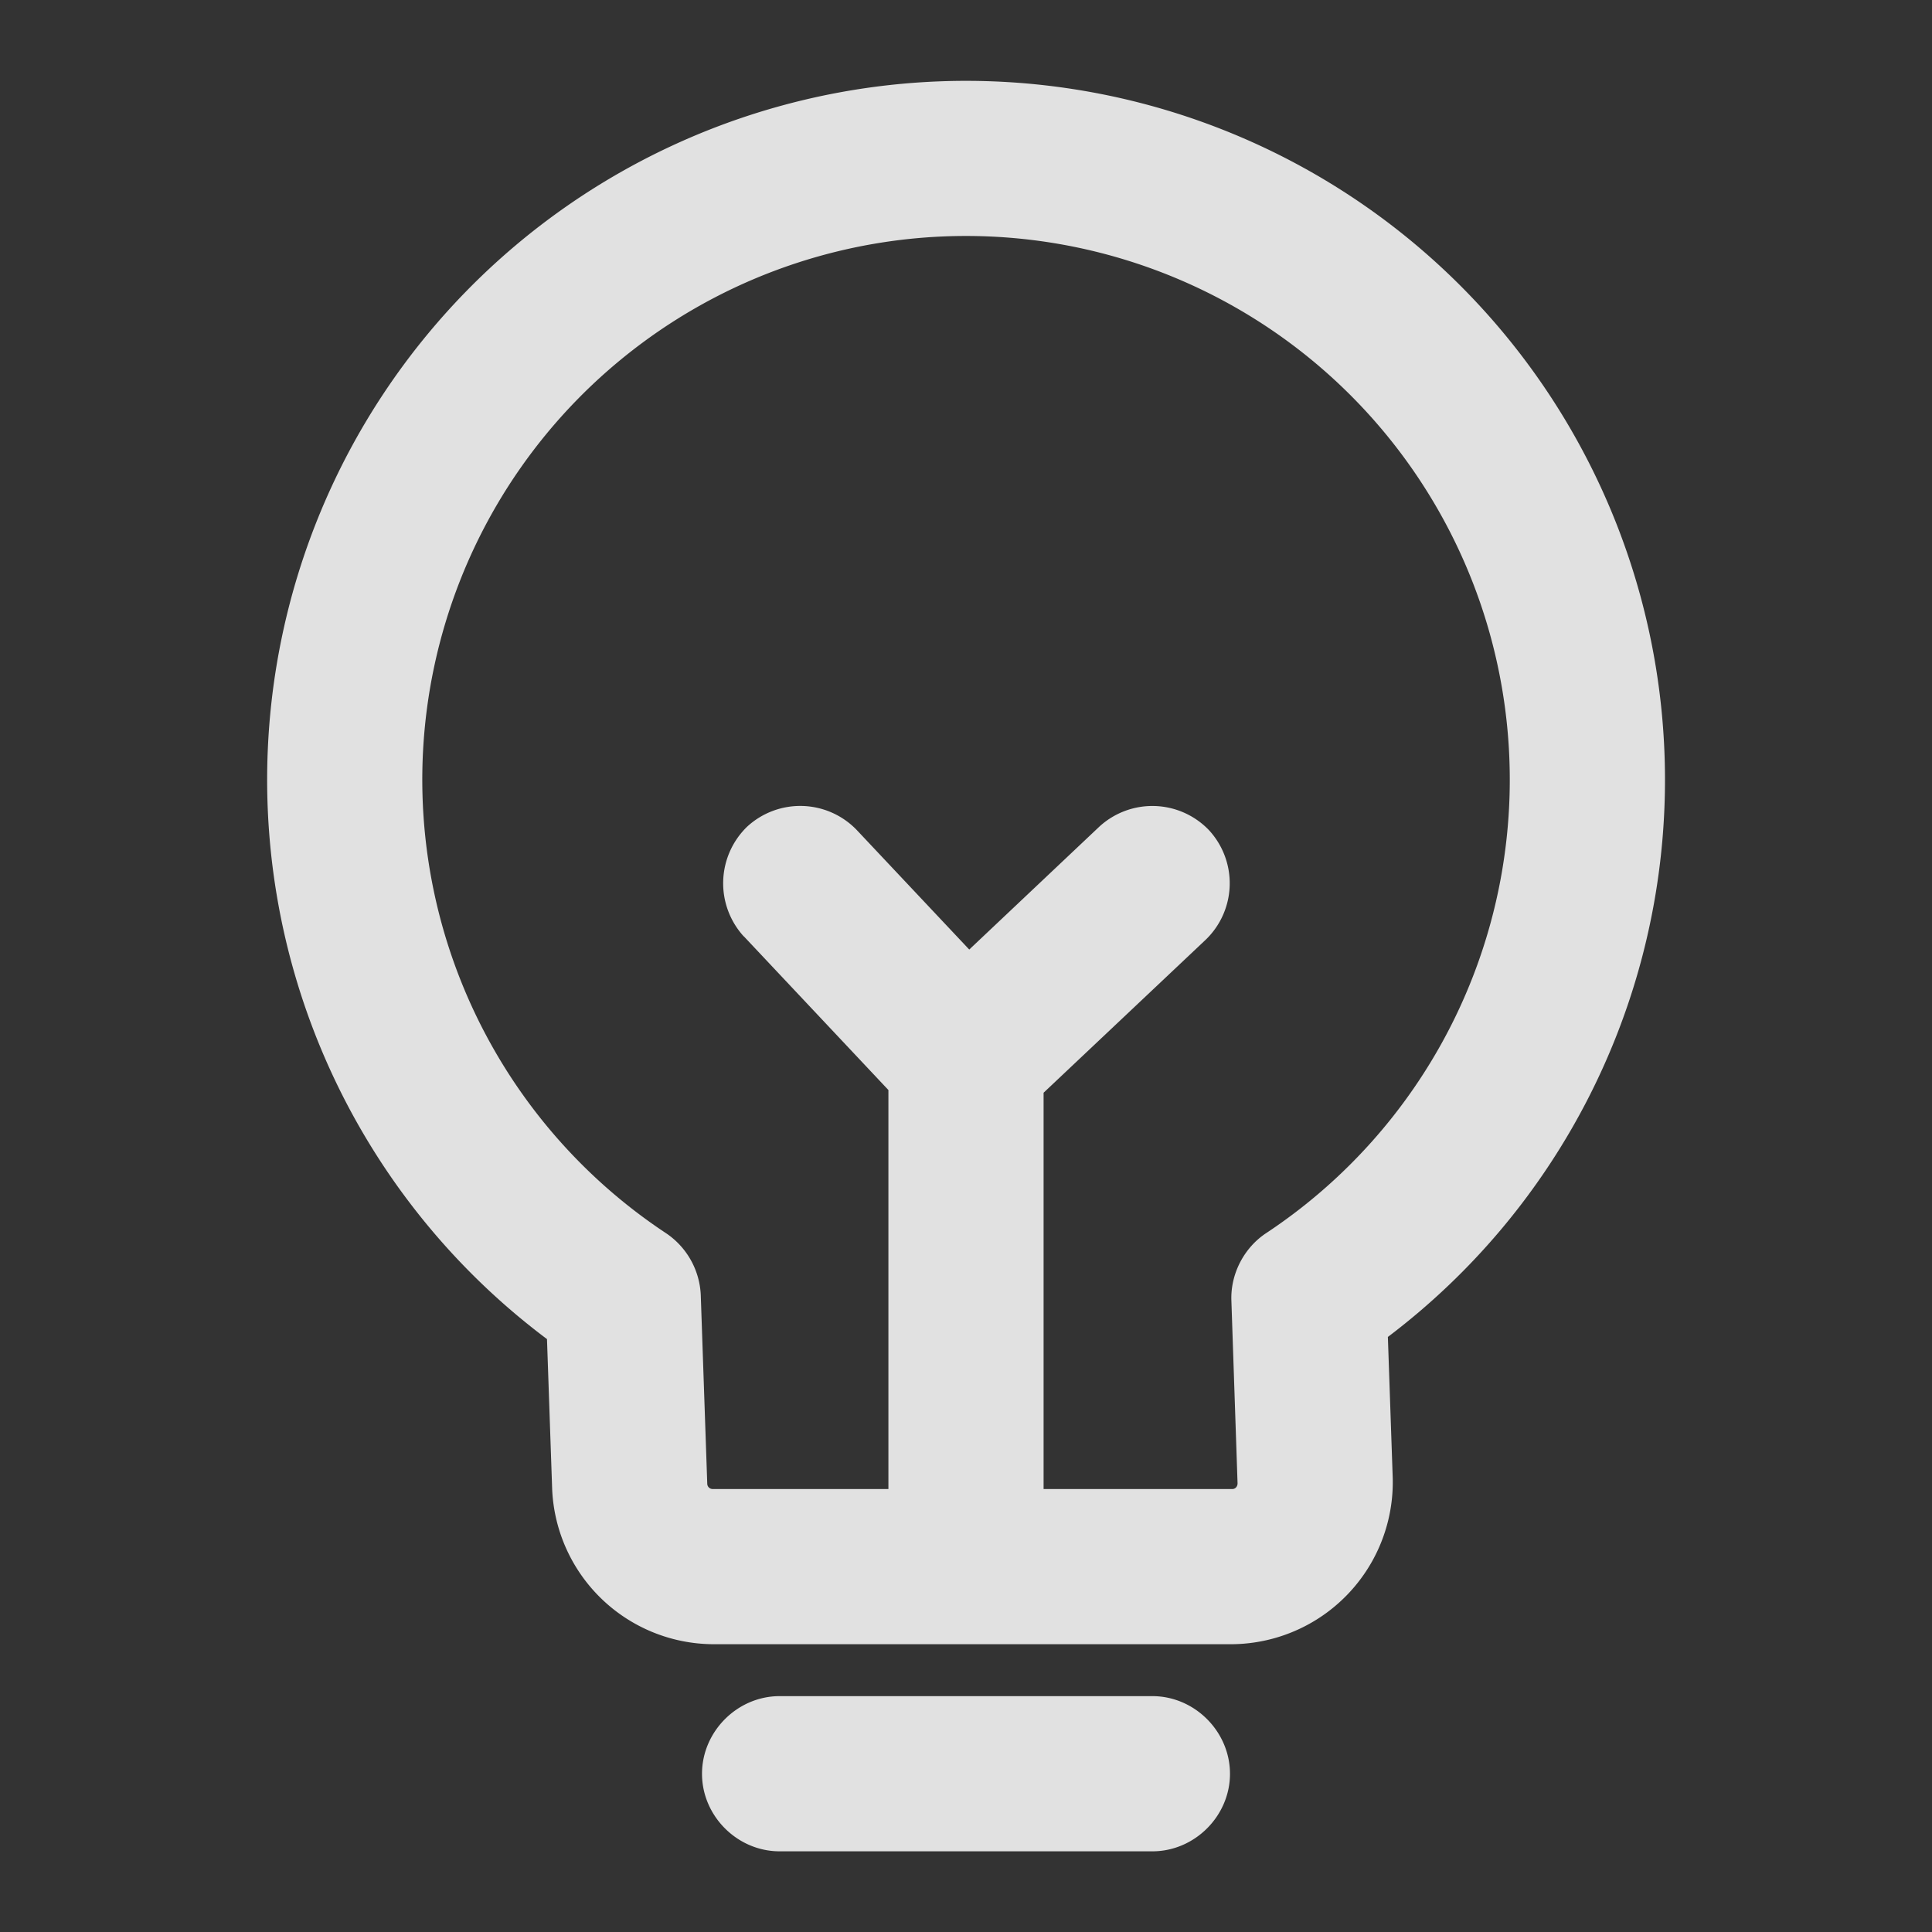 <?xml version="1.0" standalone="no"?><!DOCTYPE svg PUBLIC "-//W3C//DTD SVG 1.1//EN" "http://www.w3.org/Graphics/SVG/1.1/DTD/svg11.dtd"><svg t="1753866824980" class="icon" viewBox="0 0 1024 1024" version="1.1" xmlns="http://www.w3.org/2000/svg" p-id="5576" xmlns:xlink="http://www.w3.org/1999/xlink" width="200" height="200"><rect x="0" y="0" width="1024" height="1024" fill="#333333" stroke="none"/><path d="M842.793 580.116a370.442 370.442 0 1 0-552.878 129.638l2.744 79.626a85.852 85.852 0 0 0 84.992 82.084h275.538a85.934 85.934 0 0 0 84.992-87.941l-2.58-74.916a369.869 369.869 0 0 0 107.192-128.492zM394.24 496.271l76.636 81.469v211.476H377.651a2.867 2.867 0 0 1-2.785-2.662l-3.441-100.024a41.656 41.656 0 0 0-18.391-32.891 288.195 288.195 0 1 1 317.972 0c-11.715 7.782-18.842 21.627-18.35 35.635l3.277 96.952c0 1.556-1.106 2.99-2.744 2.99h-100.065V579.174l85.934-81.101a41.533 41.533 0 0 0 1.638-58.163 41.533 41.533 0 0 0-58.163-1.638l-68.813 65.004-59.597-63.324a41.533 41.533 0 0 0-58.163-1.761 41.779 41.779 0 0 0-1.72 58.163zM372.081 940.155c0 22.364 18.719 41.083 41.124 41.083h197.591c22.405 0 41.124-18.719 41.124-41.083 0-22.405-18.719-41.165-41.124-41.165H413.204c-22.405 0-41.124 18.76-41.124 41.165z" fill="#ffffff" fill-opacity=".85" p-id="5577"></path></svg>